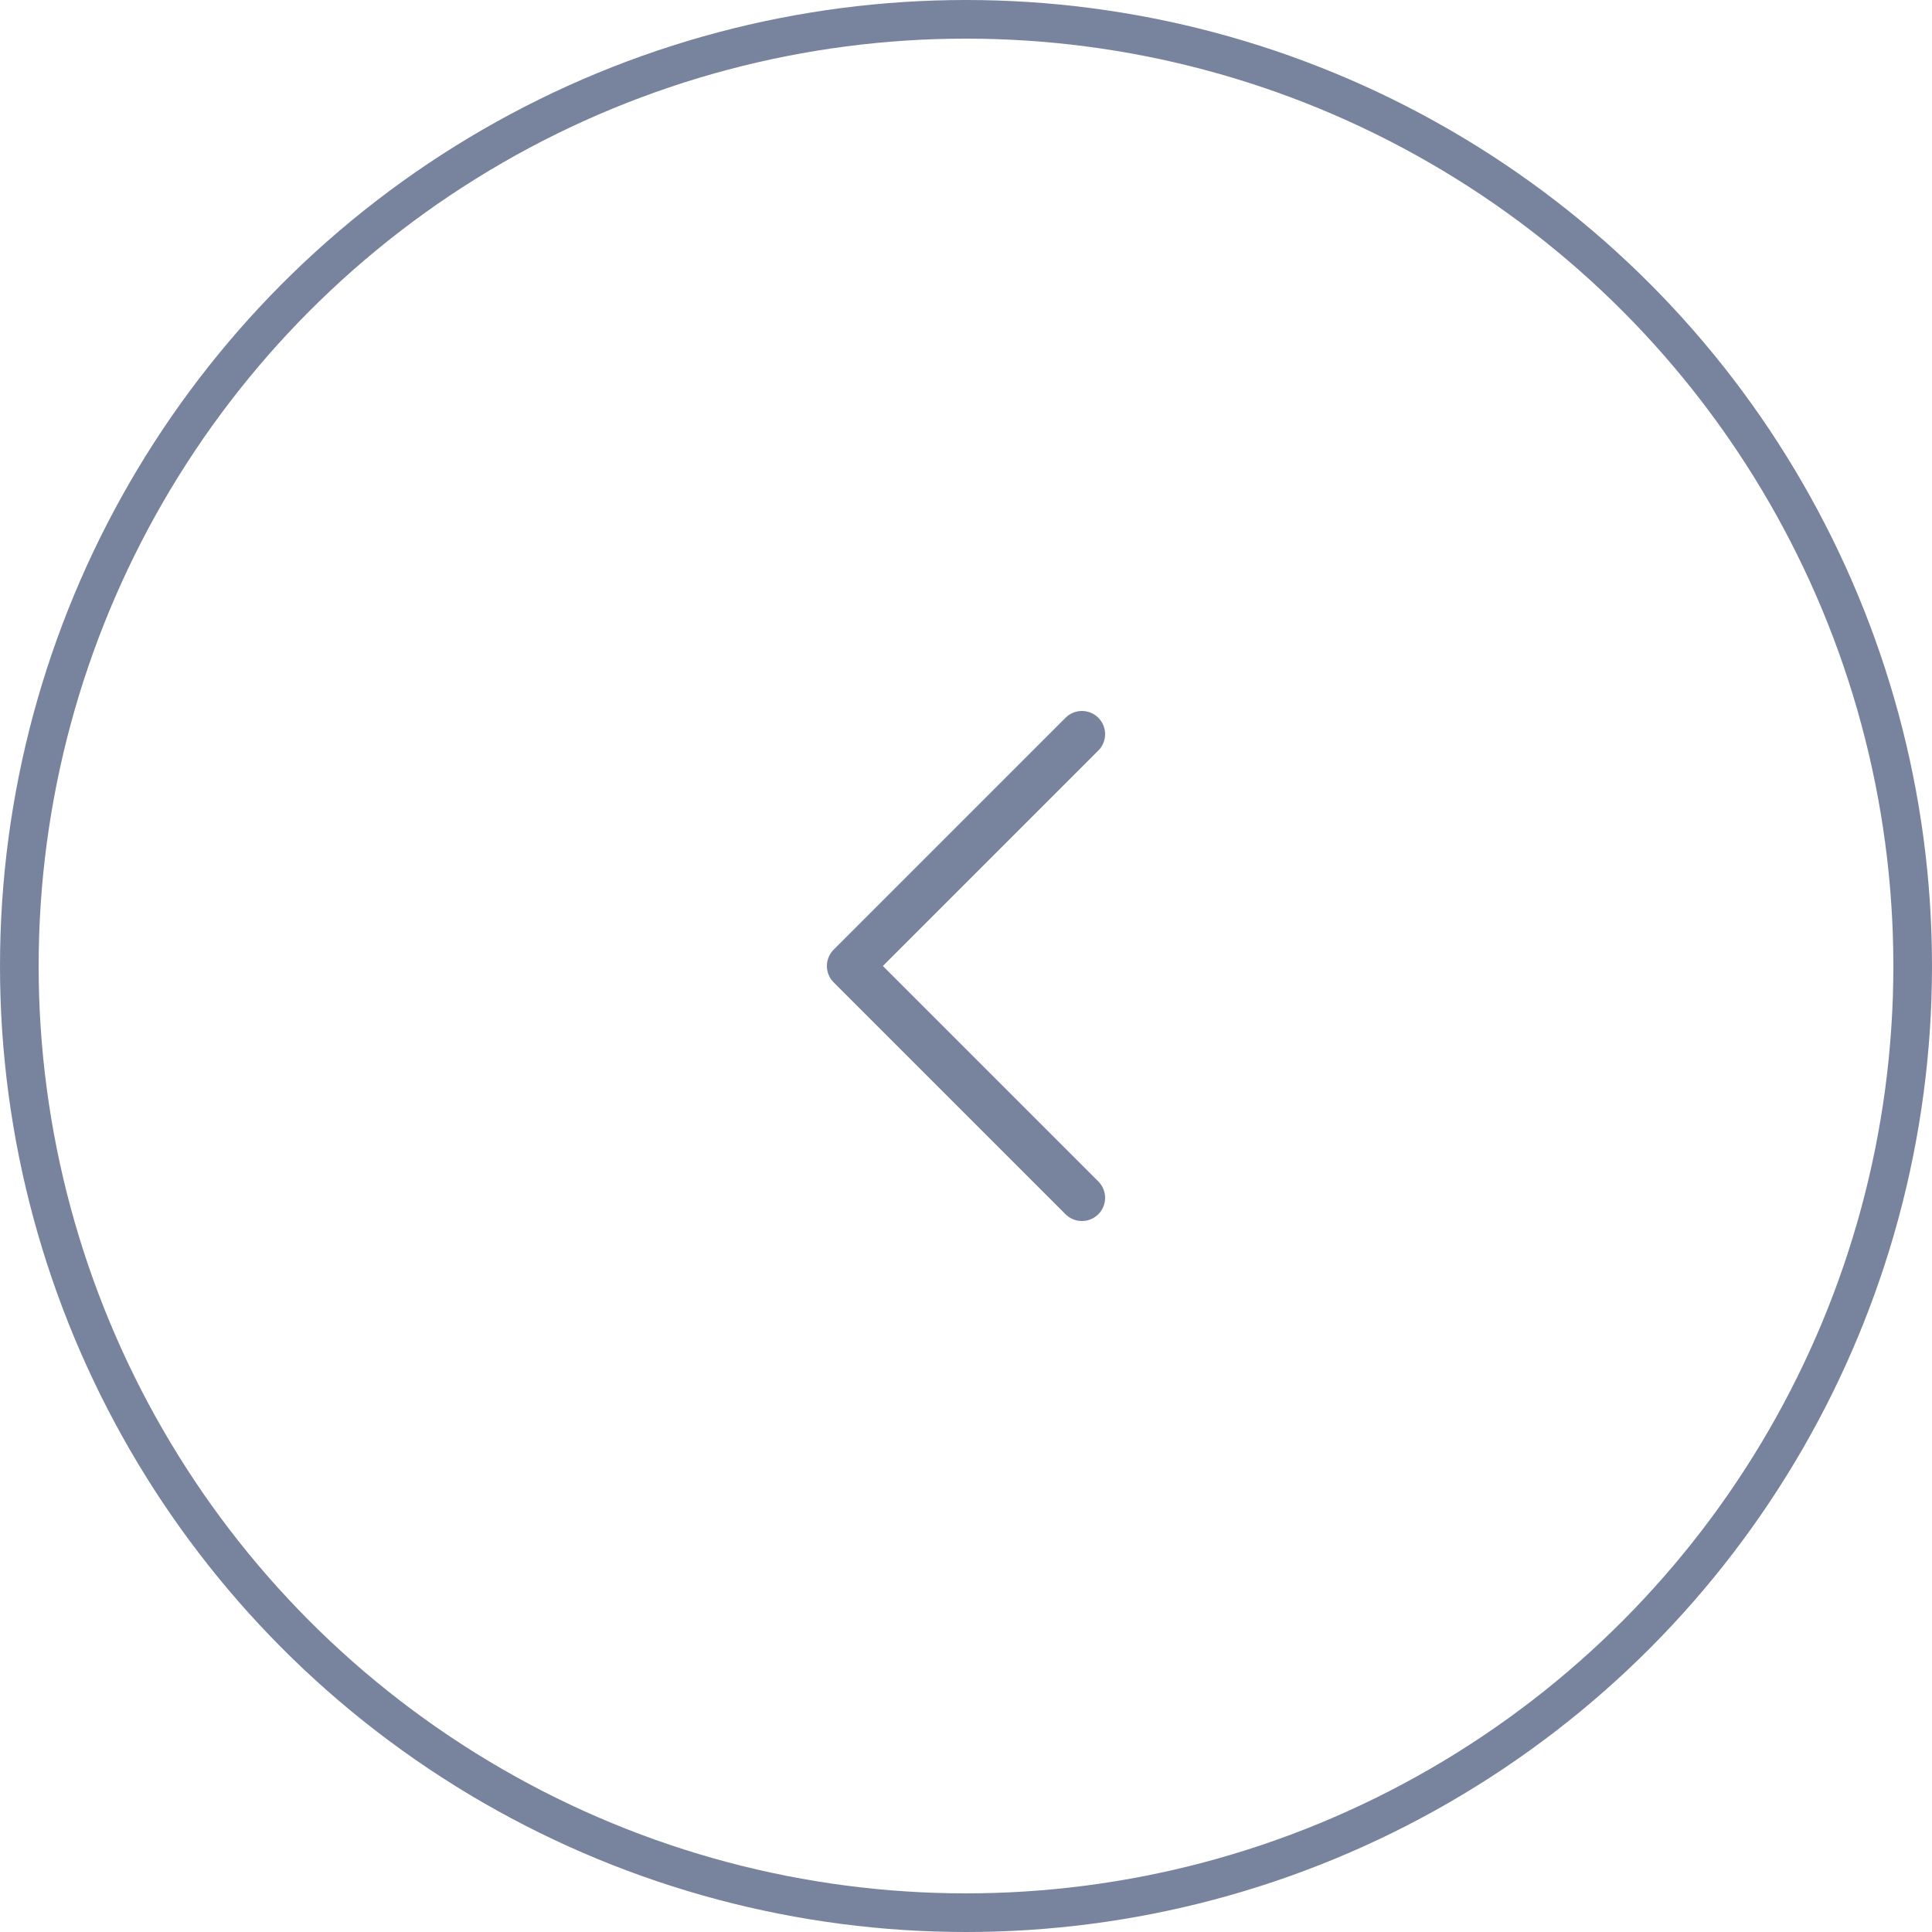 <svg width="50" height="50" viewBox="0 0 50 50" fill="none" xmlns="http://www.w3.org/2000/svg">
<circle cx="25" cy="25" r="24.5" transform="rotate(-180 25 25)" stroke="#78839E"/>
<path d="M28 19L22 25L28 31" stroke="#78839E" stroke-width="1.2" stroke-linecap="round" stroke-linejoin="round"/>
</svg>
